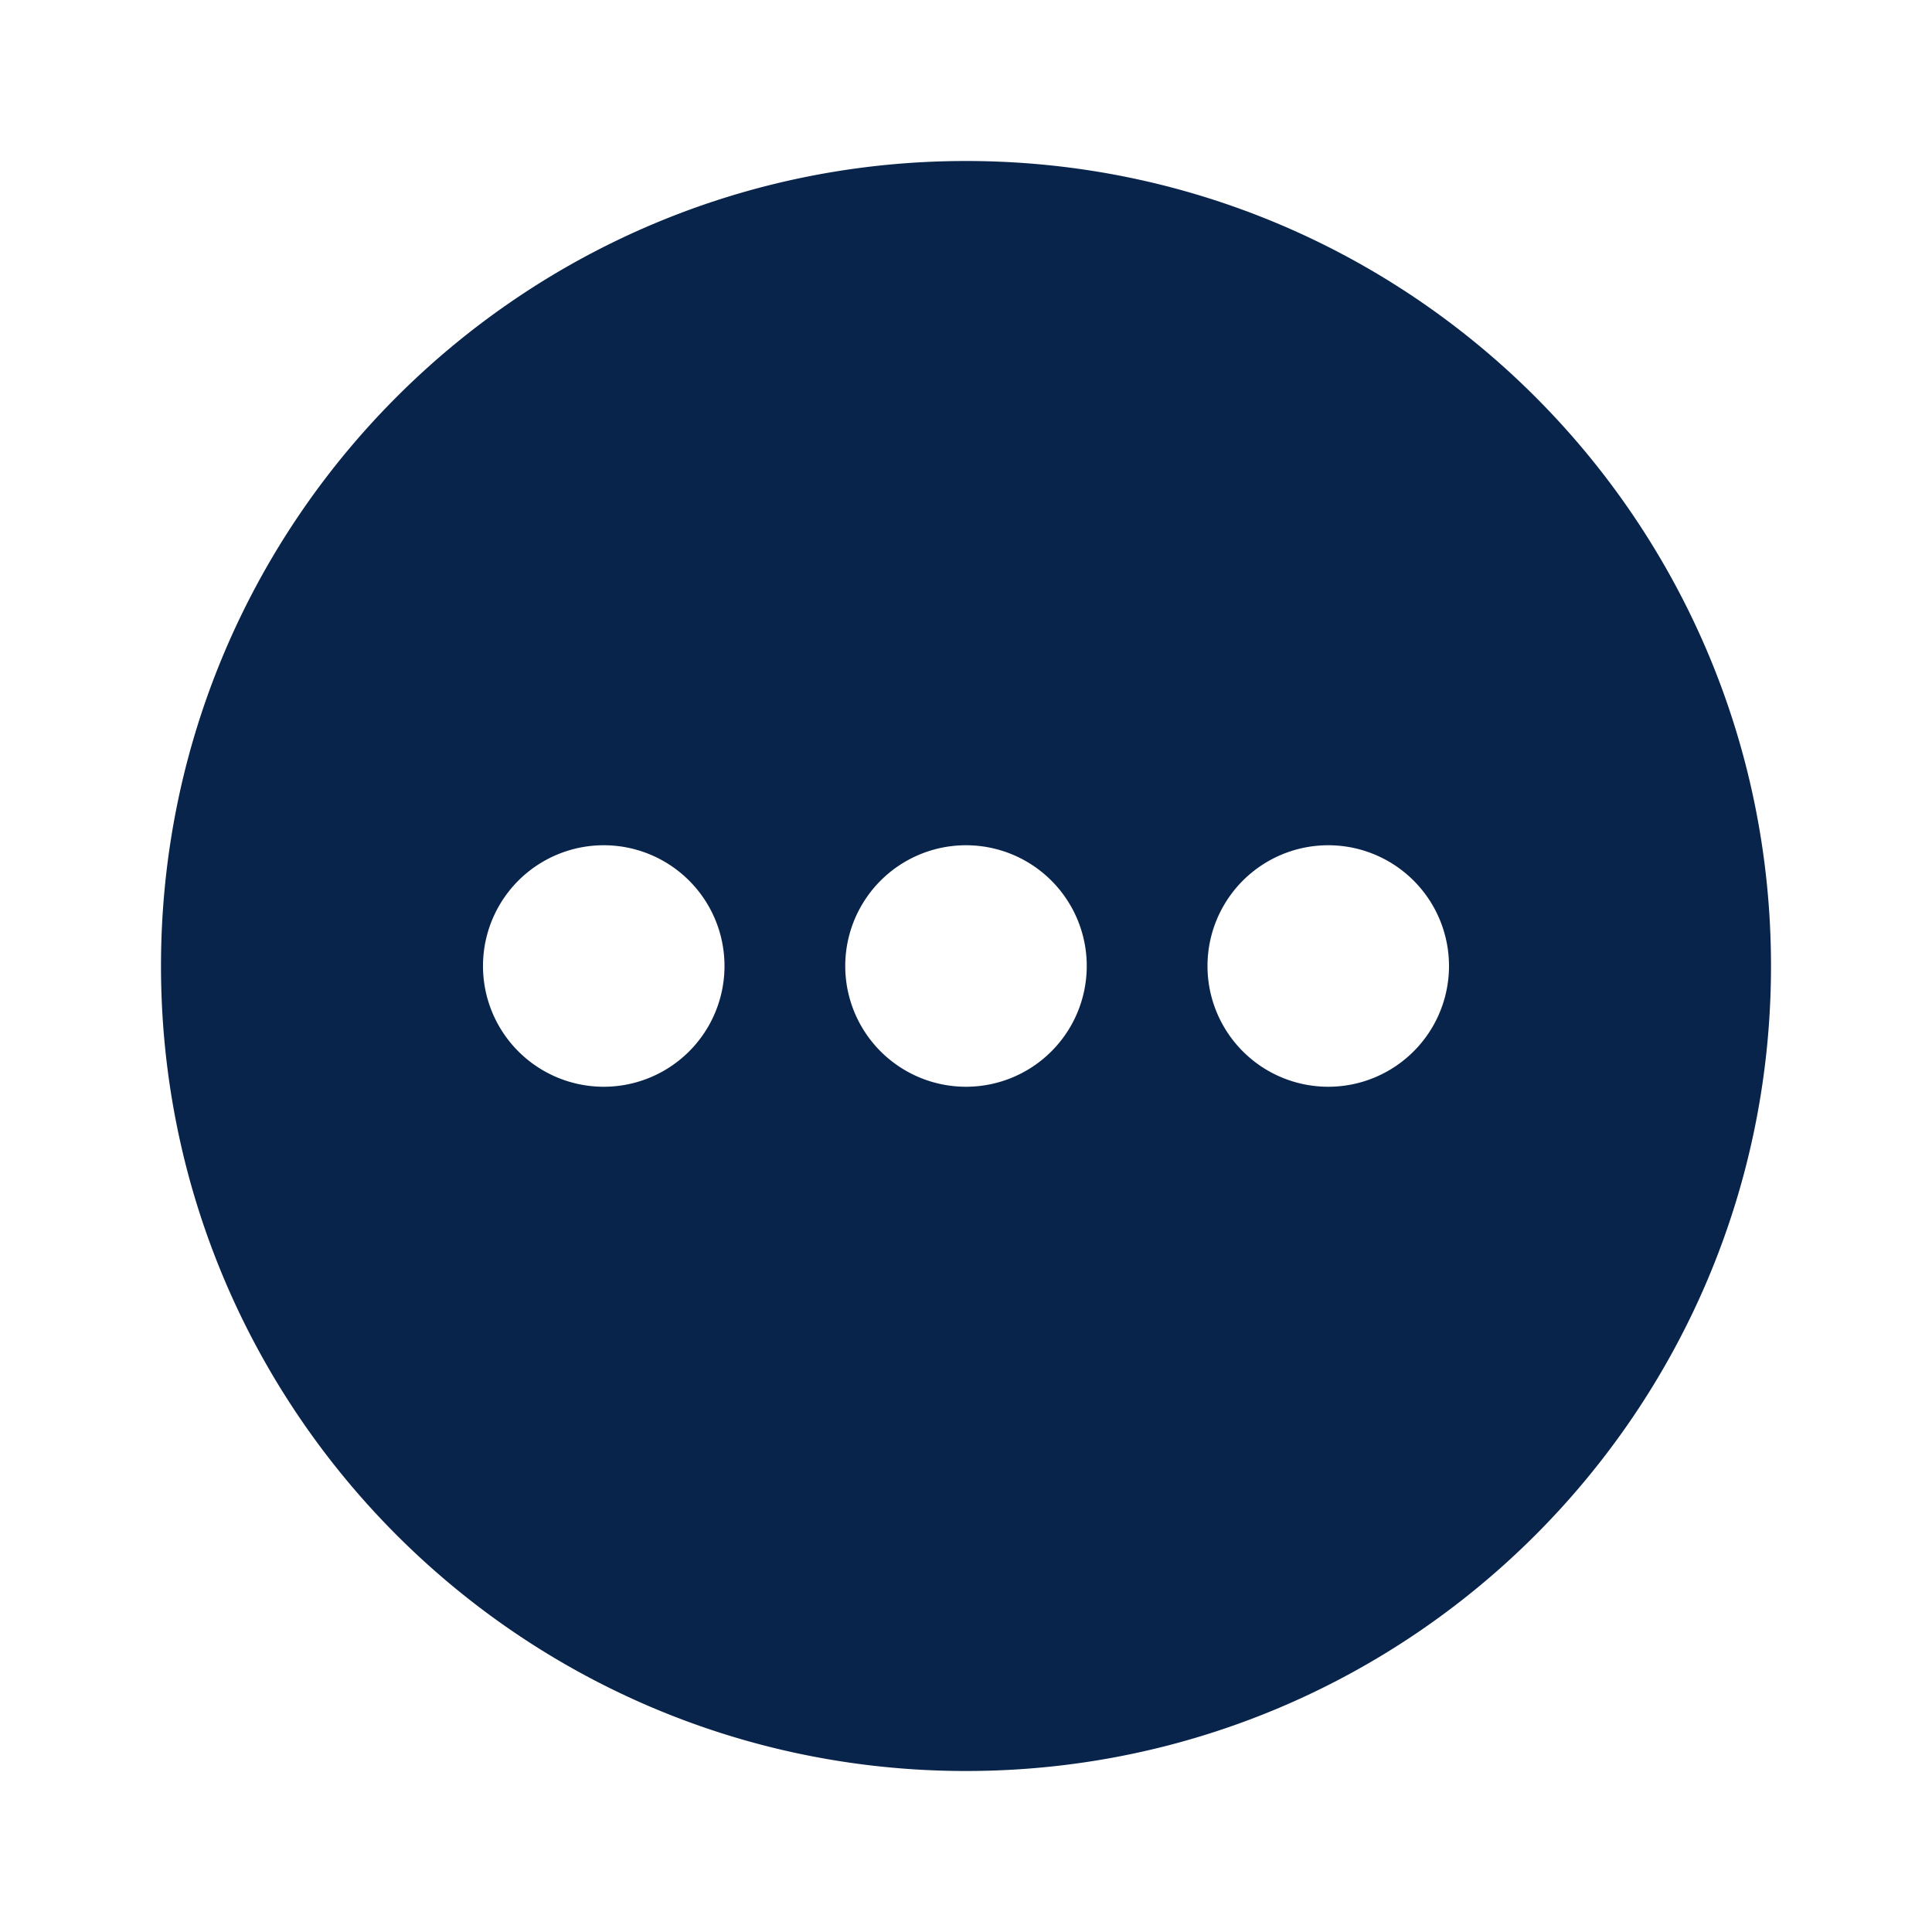 <svg xmlns="http://www.w3.org/2000/svg" width="24" height="24"><g fill="none" fill-rule="evenodd"><path fill="#09244B" d="M12 2c5.523 0 10 4.477 10 10s-4.477 10-10 10S2 17.523 2 12 6.477 2 12 2m4.5 8.5a1.5 1.5 0 1 0 0 3 1.5 1.5 0 0 0 0-3m-4.5 0a1.5 1.5 0 1 0 0 3 1.5 1.5 0 0 0 0-3m-4.5 0a1.5 1.5 0 1 0 0 3 1.5 1.5 0 0 0 0-3"/></g></svg>